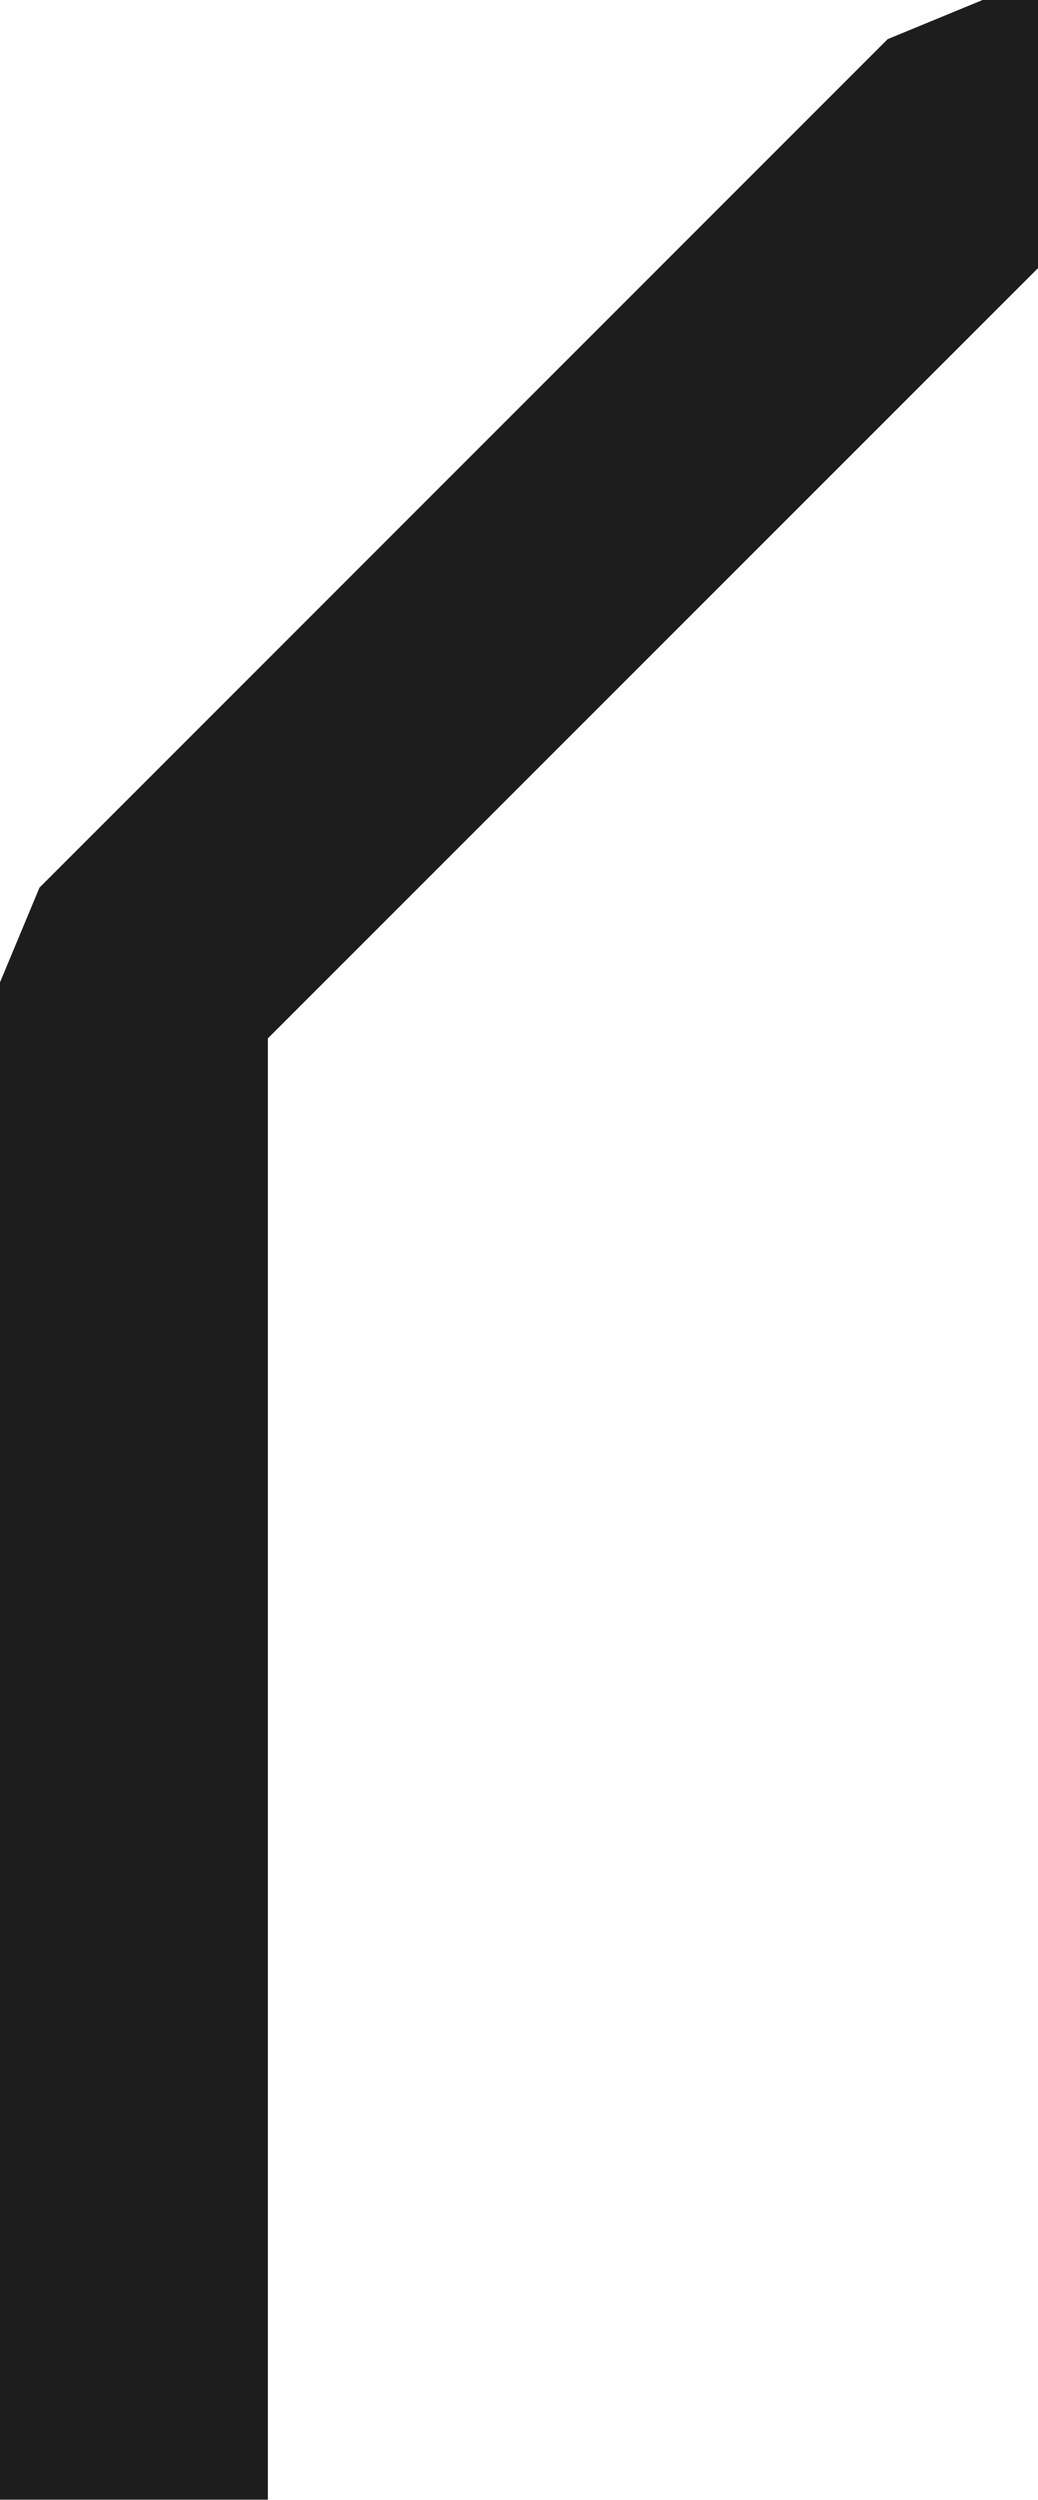 <svg xmlns="http://www.w3.org/2000/svg" width="11.749" height="28.287" viewBox="0 0 11.749 28.287">
  <path id="패스_13045" data-name="패스 13045" d="M12.127,117.544v-3.059H11.5l-1.075.443-9.6,9.6L.378,125.6v17.168H3.41V126.234l8.717-8.715Z" transform="translate(-0.378 -114.485)" fill="#1d1d1d"/>
</svg>
